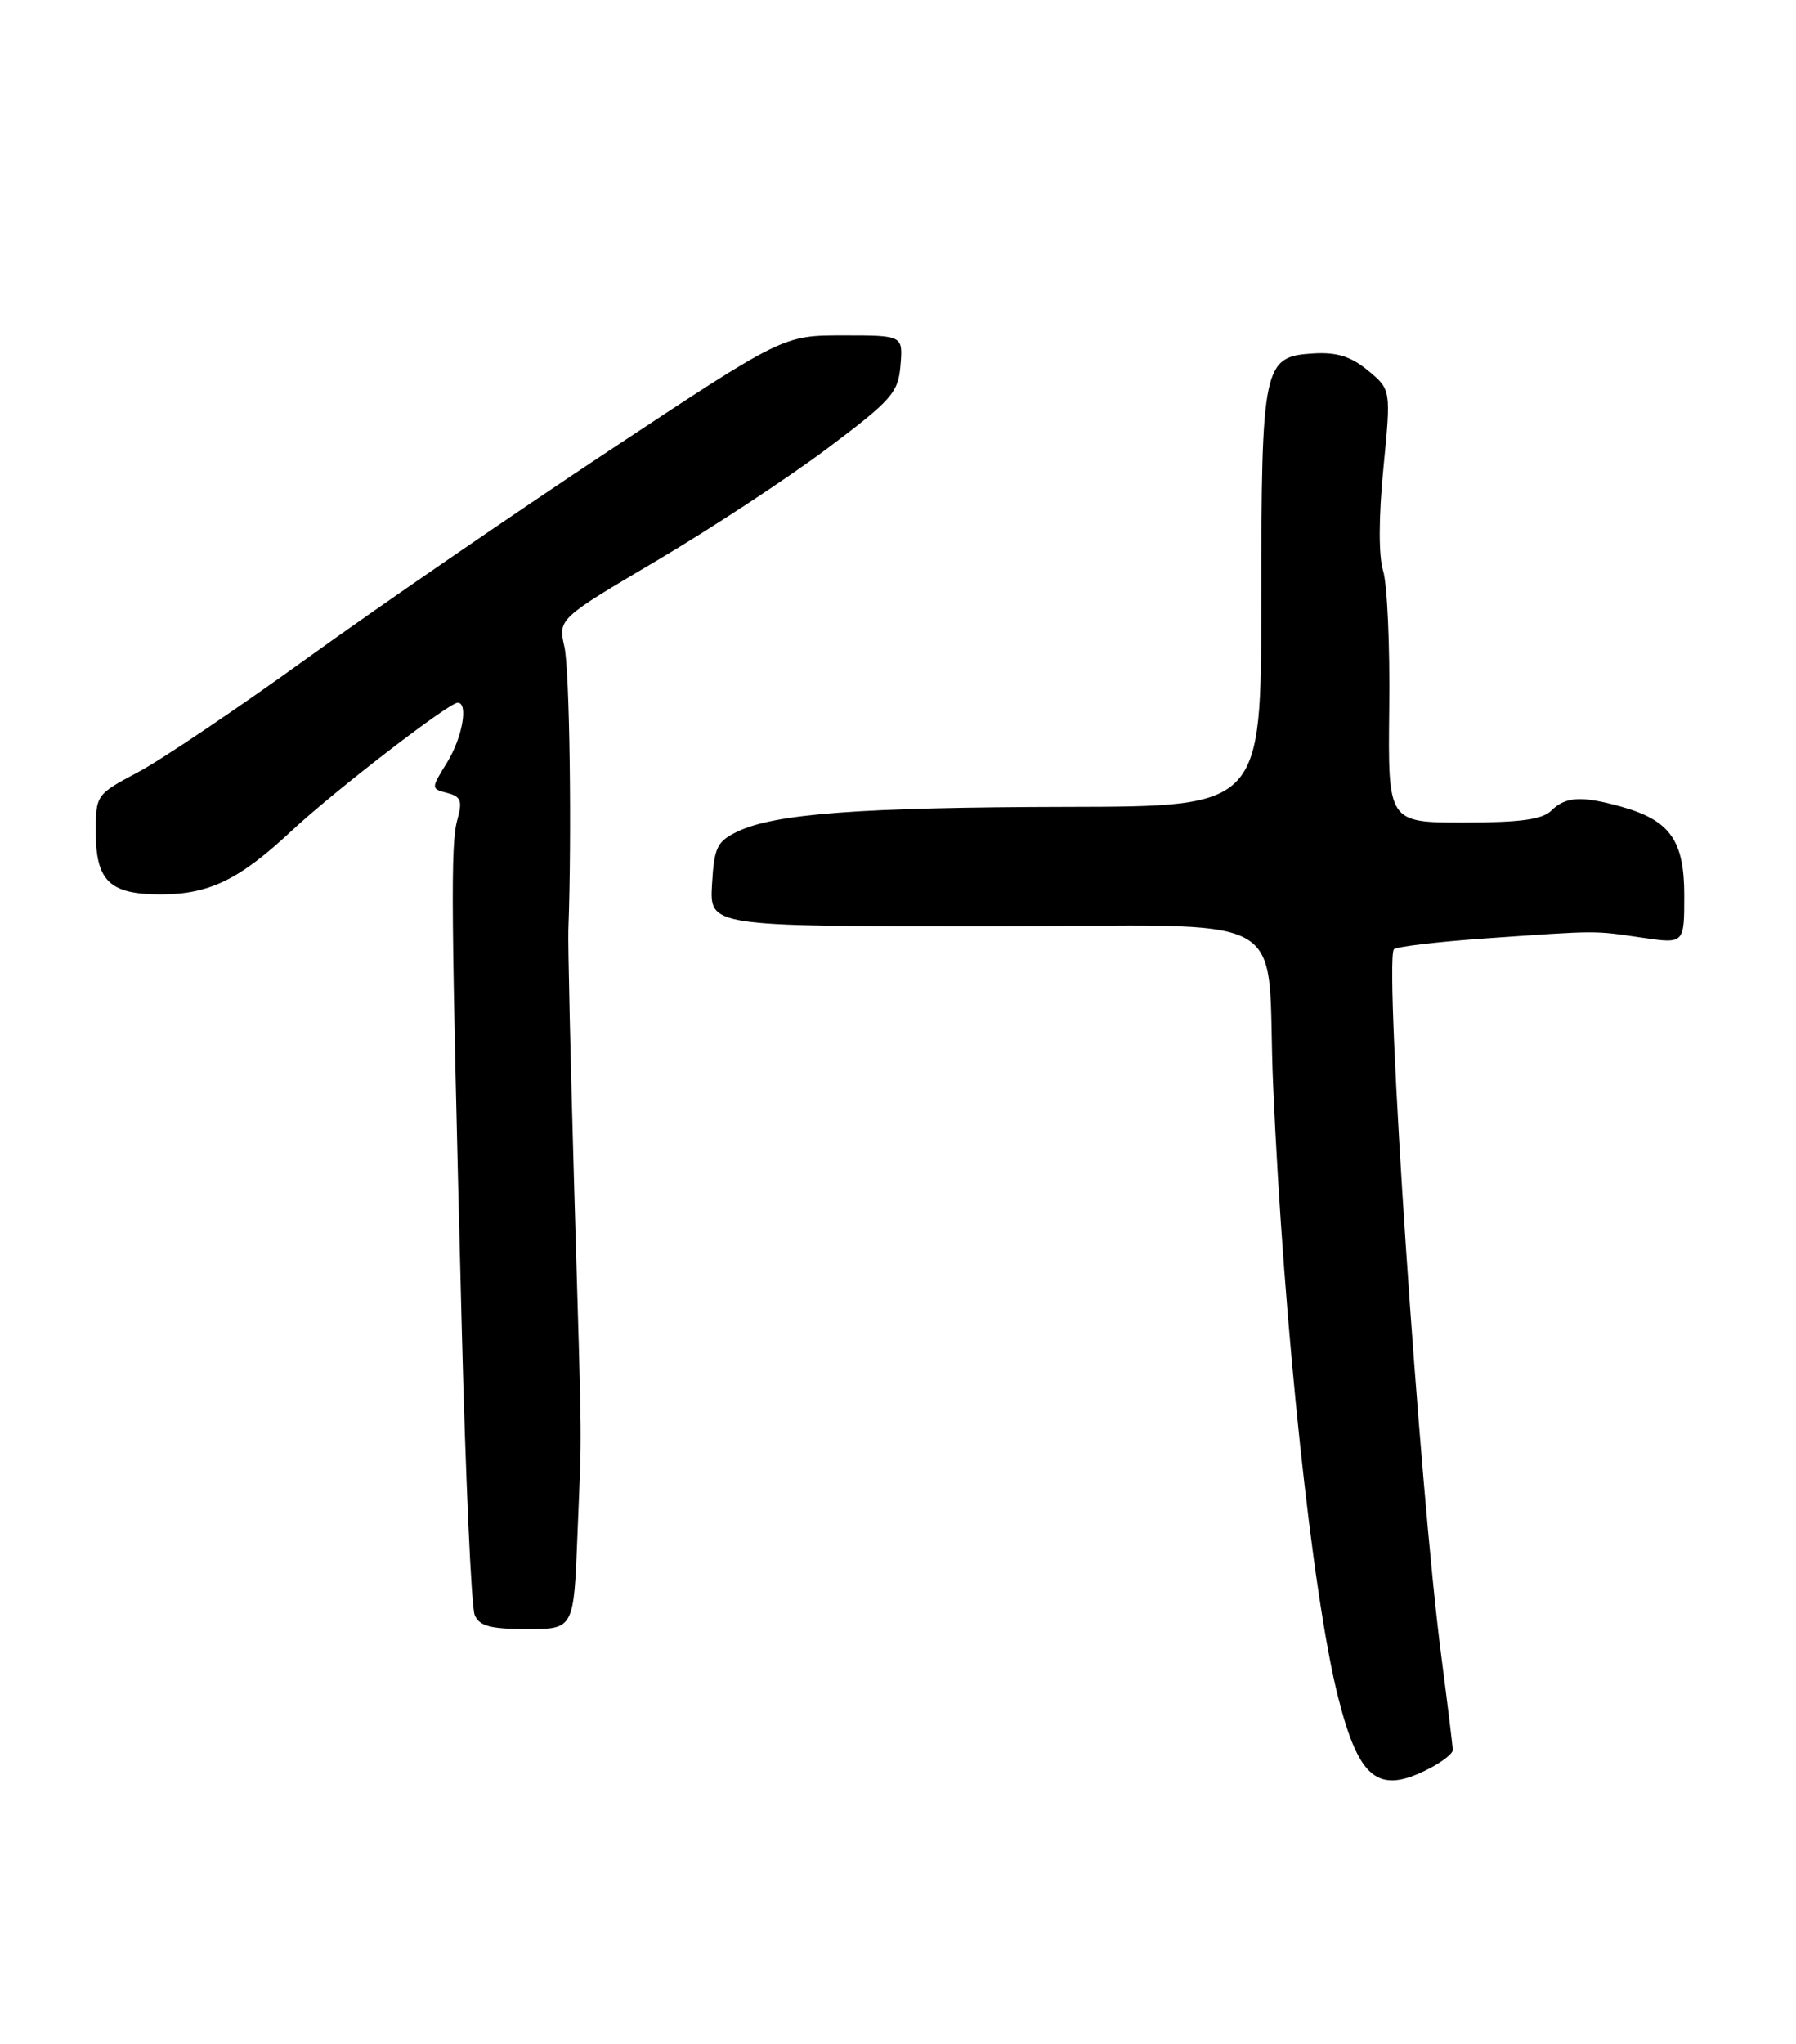 <?xml version="1.0" encoding="UTF-8" standalone="no"?>
<!DOCTYPE svg PUBLIC "-//W3C//DTD SVG 1.1//EN" "http://www.w3.org/Graphics/SVG/1.1/DTD/svg11.dtd" >
<svg xmlns="http://www.w3.org/2000/svg" xmlns:xlink="http://www.w3.org/1999/xlink" version="1.1" viewBox="0 0 225 256">
 <g >
 <path fill="currentColor"
d=" M 179.05 221.47 C 180.67 220.64 182.00 219.59 182.00 219.16 C 182.00 218.73 181.35 213.45 180.57 207.44 C 177.86 186.79 173.43 121.03 174.61 118.89 C 174.79 118.56 180.02 117.93 186.22 117.50 C 200.43 116.51 199.53 116.52 205.75 117.42 C 211.00 118.19 211.00 118.19 211.00 112.13 C 211.00 105.21 209.21 102.71 203.05 101.00 C 198.14 99.63 196.11 99.75 194.36 101.50 C 193.23 102.62 190.47 103.00 183.37 103.00 C 173.88 103.00 173.88 103.00 174.04 88.75 C 174.14 80.91 173.79 73.15 173.28 71.50 C 172.70 69.63 172.71 64.78 173.31 58.64 C 174.27 48.79 174.27 48.79 171.38 46.40 C 169.24 44.63 167.48 44.08 164.52 44.26 C 158.25 44.64 158.03 45.66 158.01 75.25 C 158.00 101.00 158.00 101.00 133.75 101.04 C 107.85 101.09 97.09 101.89 92.42 104.12 C 89.82 105.37 89.47 106.09 89.20 110.76 C 88.90 116.00 88.90 116.00 123.40 116.00 C 163.31 116.00 158.50 113.34 159.50 136.00 C 160.81 165.94 164.41 199.79 167.63 212.50 C 170.25 222.87 172.67 224.77 179.05 221.47 Z  M 72.34 192.25 C 72.90 178.00 72.96 183.92 71.94 149.00 C 71.47 132.78 71.14 118.15 71.20 116.50 C 71.65 104.52 71.36 83.89 70.71 81.00 C 69.92 77.50 69.92 77.50 82.35 70.16 C 89.18 66.12 98.76 59.82 103.64 56.16 C 111.74 50.07 112.53 49.18 112.81 45.75 C 113.12 42.00 113.12 42.00 105.62 42.00 C 98.12 42.00 98.12 42.00 76.31 56.43 C 64.31 64.37 47.30 76.06 38.50 82.41 C 29.70 88.76 20.14 95.20 17.25 96.72 C 12.07 99.47 12.00 99.55 12.00 104.18 C 12.00 110.33 13.73 112.00 20.12 112.00 C 26.19 112.00 29.97 110.17 36.50 104.07 C 41.78 99.13 56.22 88.00 57.34 88.00 C 58.71 88.00 57.92 92.39 55.99 95.51 C 53.98 98.76 53.98 98.76 56.03 99.30 C 57.75 99.75 57.95 100.29 57.29 102.67 C 56.43 105.74 56.50 113.70 57.84 166.00 C 58.32 184.97 59.05 201.29 59.47 202.25 C 60.06 203.63 61.44 204.00 66.05 204.00 C 71.88 204.00 71.88 204.00 72.34 192.25 Z "/>
</g>
</svg>